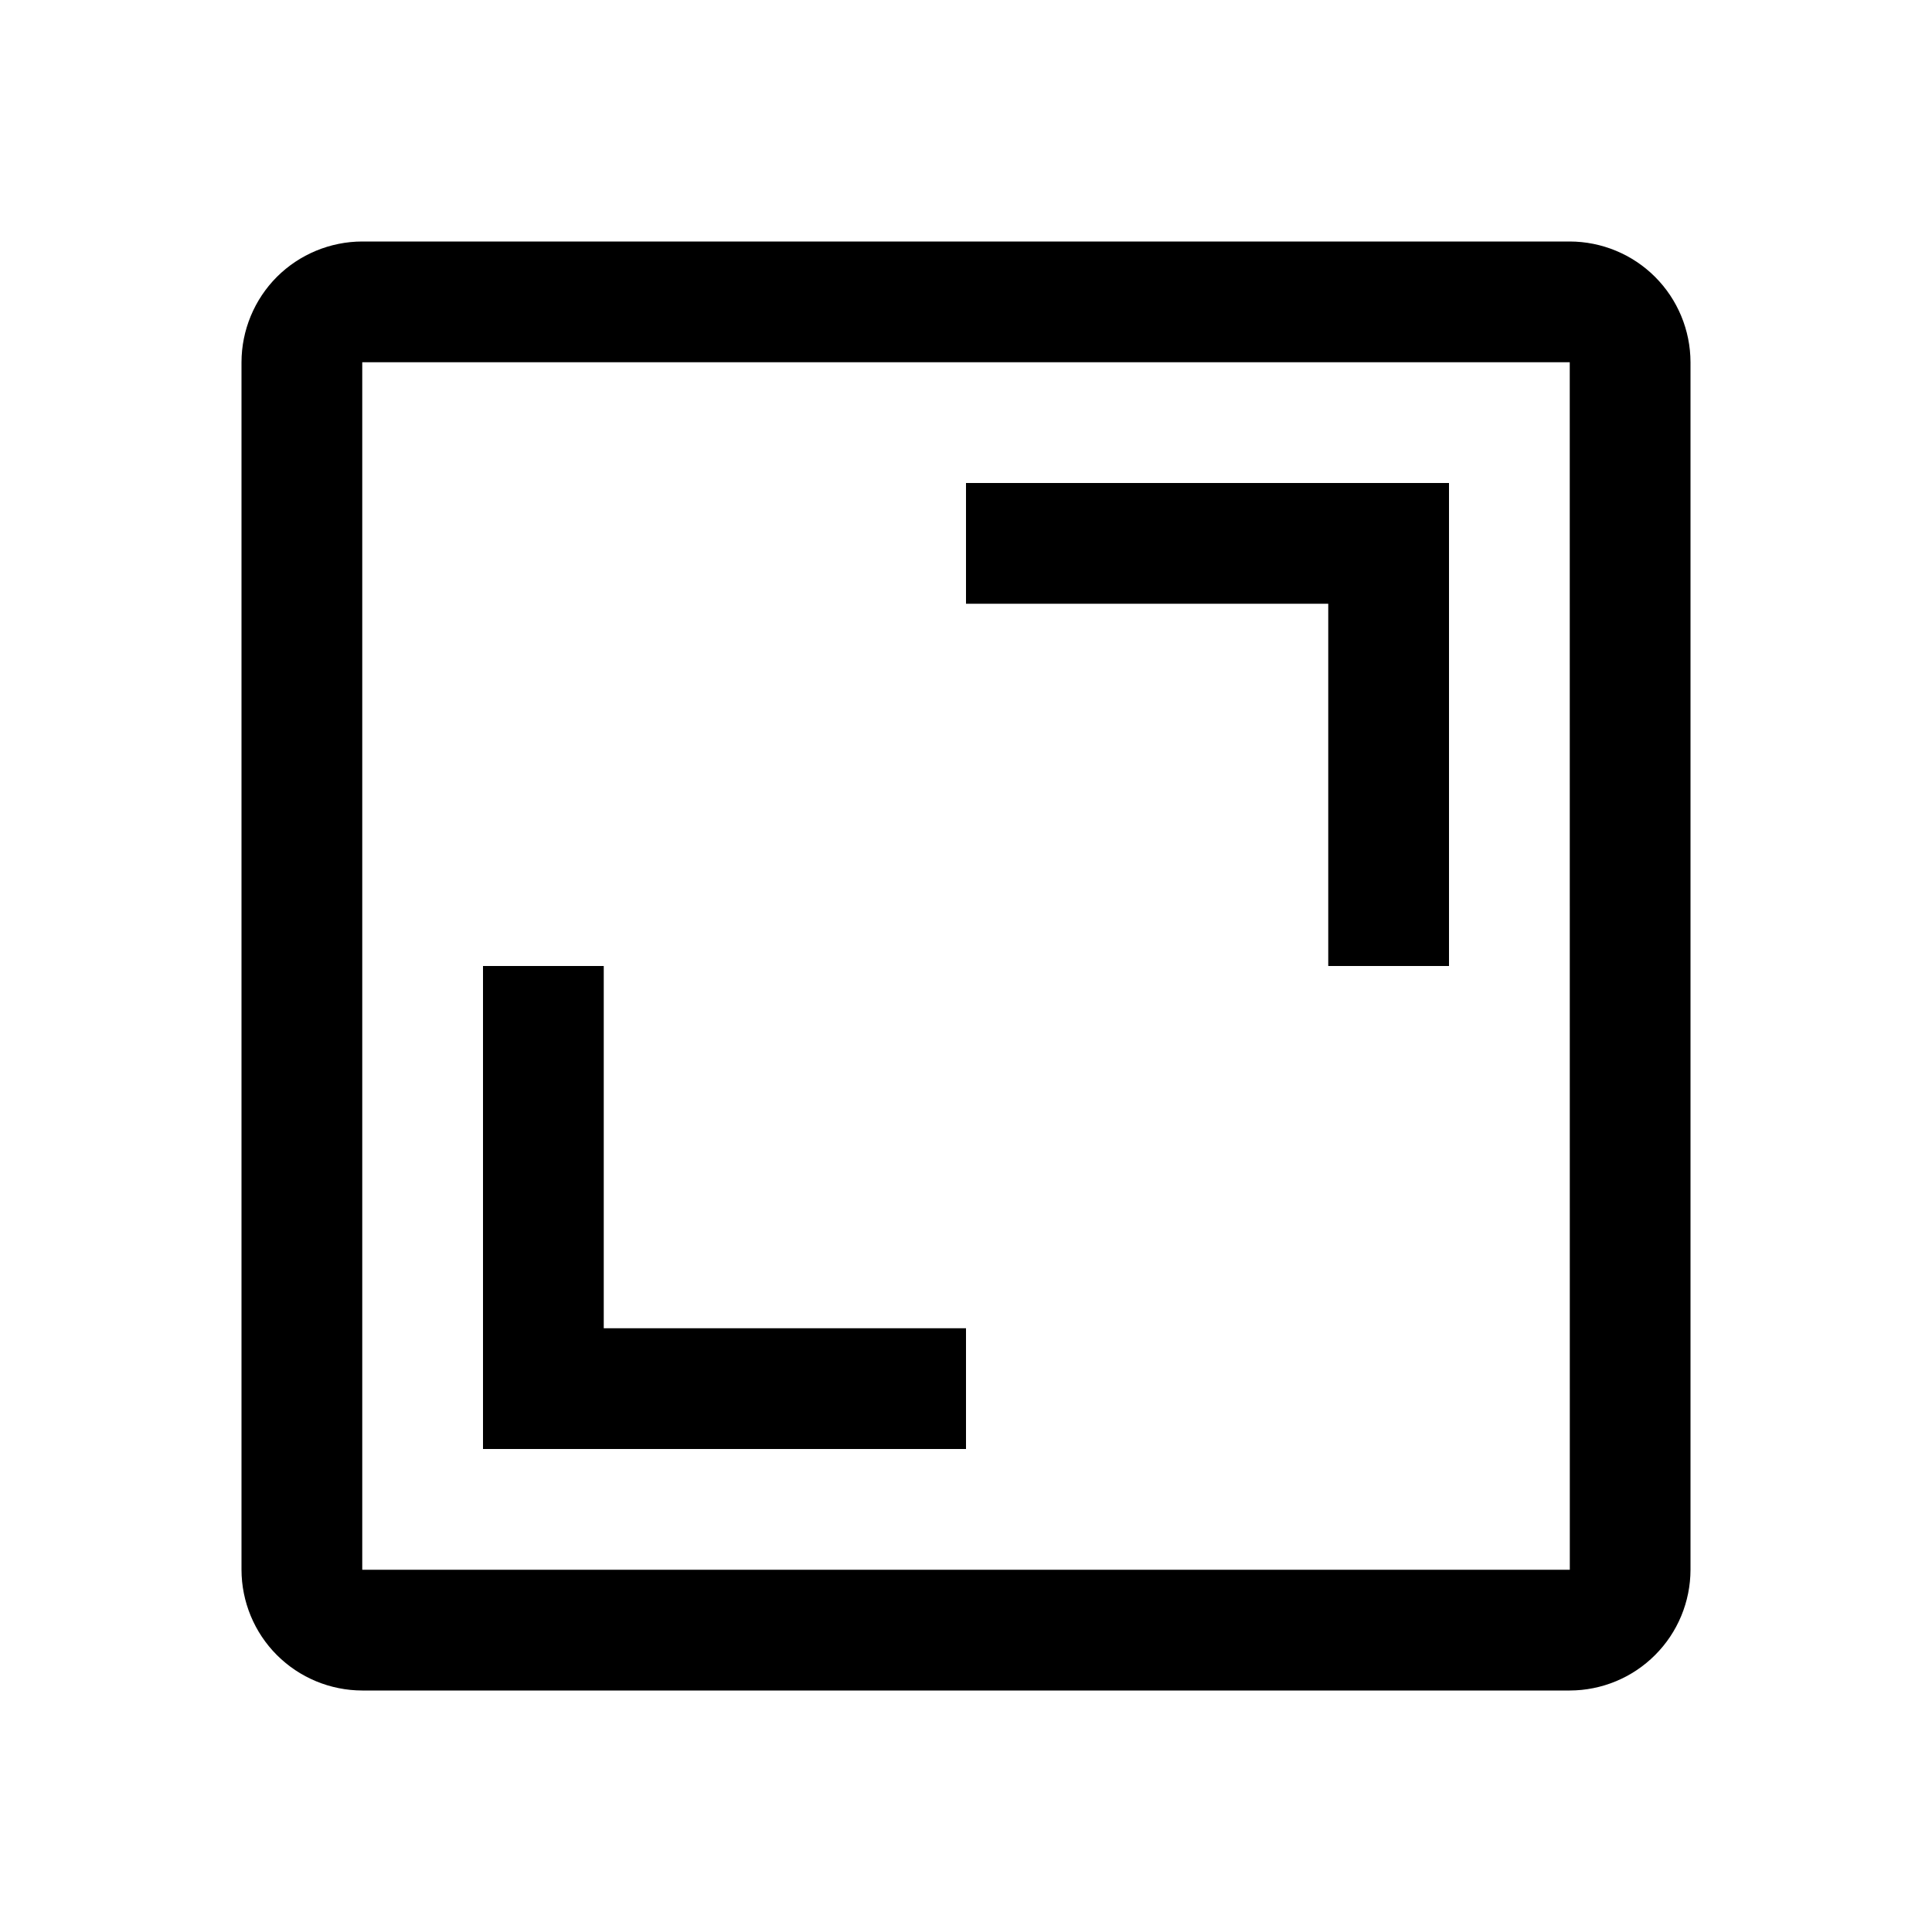 <svg width="32" height="32" viewBox="0 0 32 32" fill="none" xmlns="http://www.w3.org/2000/svg">
<g clip-path="url(#clip0_8940_169417)">
<path d="M22 16H24V8H16V10H22V16Z" fill="black"/>
<path d="M8 24H16V22H10V16H8V24Z" fill="black"/>
<path d="M26 28H6C5.47 27.999 4.961 27.788 4.586 27.413C4.212 27.039 4.001 26.53 4 26V6C4.001 5.47 4.212 4.961 4.586 4.586C4.961 4.212 5.47 4.001 6 4H26C26.53 4.001 27.039 4.212 27.413 4.586C27.788 4.961 27.999 5.47 28 6V26C27.999 26.53 27.788 27.039 27.413 27.413C27.039 27.788 26.53 27.999 26 28ZM6 6V26H26.001L26 6H6Z" fill="black"/>
</g>
<defs>
<clipPath id="clip0_8940_169417">
<rect width="32" height="32" fill="white"/>
</clipPath>
</defs>
</svg>
